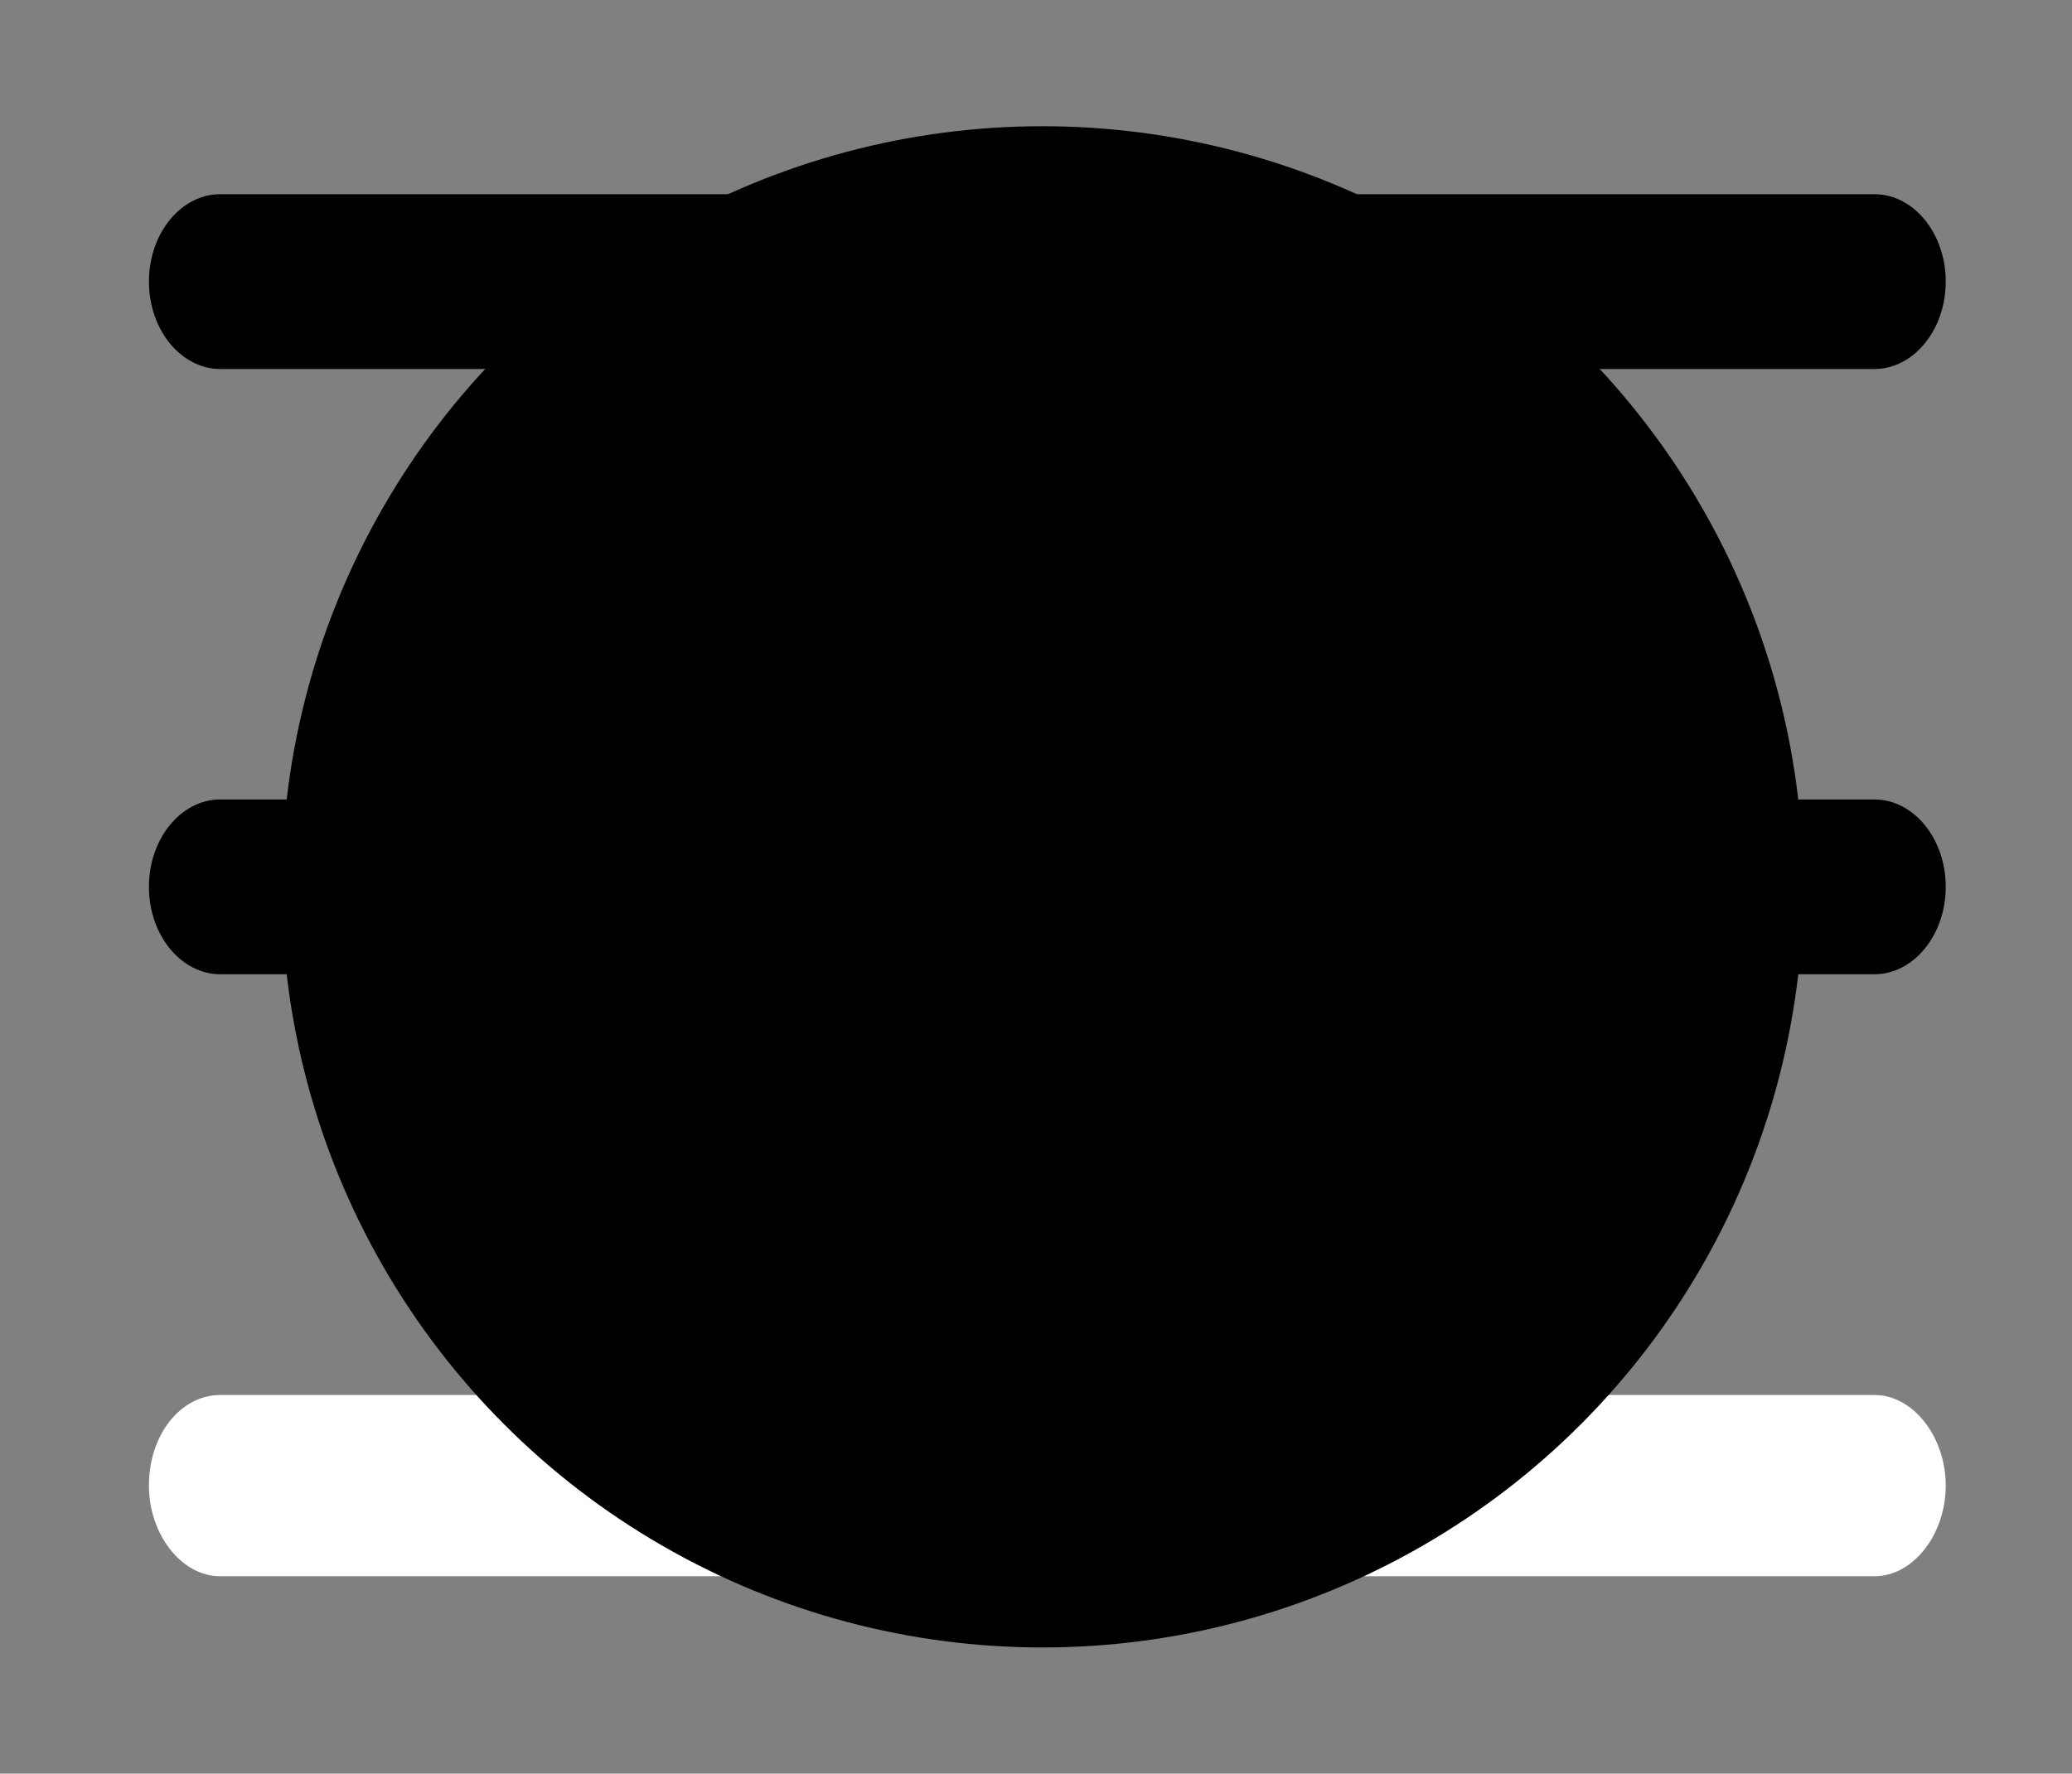 <svg version="1.1" id="menu-icon" xmlns="http://www.w3.org/2000/svg" xmlns:xlink="http://www.w3.org/1999/xlink" x="0px" y="0px"
	 viewBox="0 6 64 54.8" style="enable-background:new 0 6 64 54.8;" xml:space="preserve">

<rect x="0" y="6" width="64" height="54.8" fill="#808080" stroke="none"/>

<path id="bar-bottom" d="M6.8,49.1h51.1c1.2,0,2.2,1.3,2.2,2.8l0,0c0,1.5-1,2.8-2.2,2.8H6.8c-1.2,0-2.2-1.3-2.2-2.8l0,0
	C4.6,50.3,5.6,49.1,6.8,49.1z" fill="white"/>
	
<path id="bar-top" d="M6.8,12h51.1c1.2,0,2.2,1.2,2.2,2.7l0,0c0,1.5-1,2.7-2.2,2.7H6.8c-1.2,0-2.2-1.2-2.2-2.7l0,0
	C4.6,13.2,5.6,12,6.8,12z"/>
	
<path id="bar-mid-l" d="M6.8,30.7c-1.2,0-2.2,1.2-2.2,2.7s1,2.7,2.2,2.7h25.4v-5.4H6.8z"/>
	
<path id="bar-mid-r" d="M57.9,30.7h-26v5.4h26c1.2,0,2.2-1.2,2.2-2.7S59.1,30.7,57.9,30.7z"/>
	
<circle id="circle" cx="32.2" cy="33.4" r="23.5"/>
</svg>